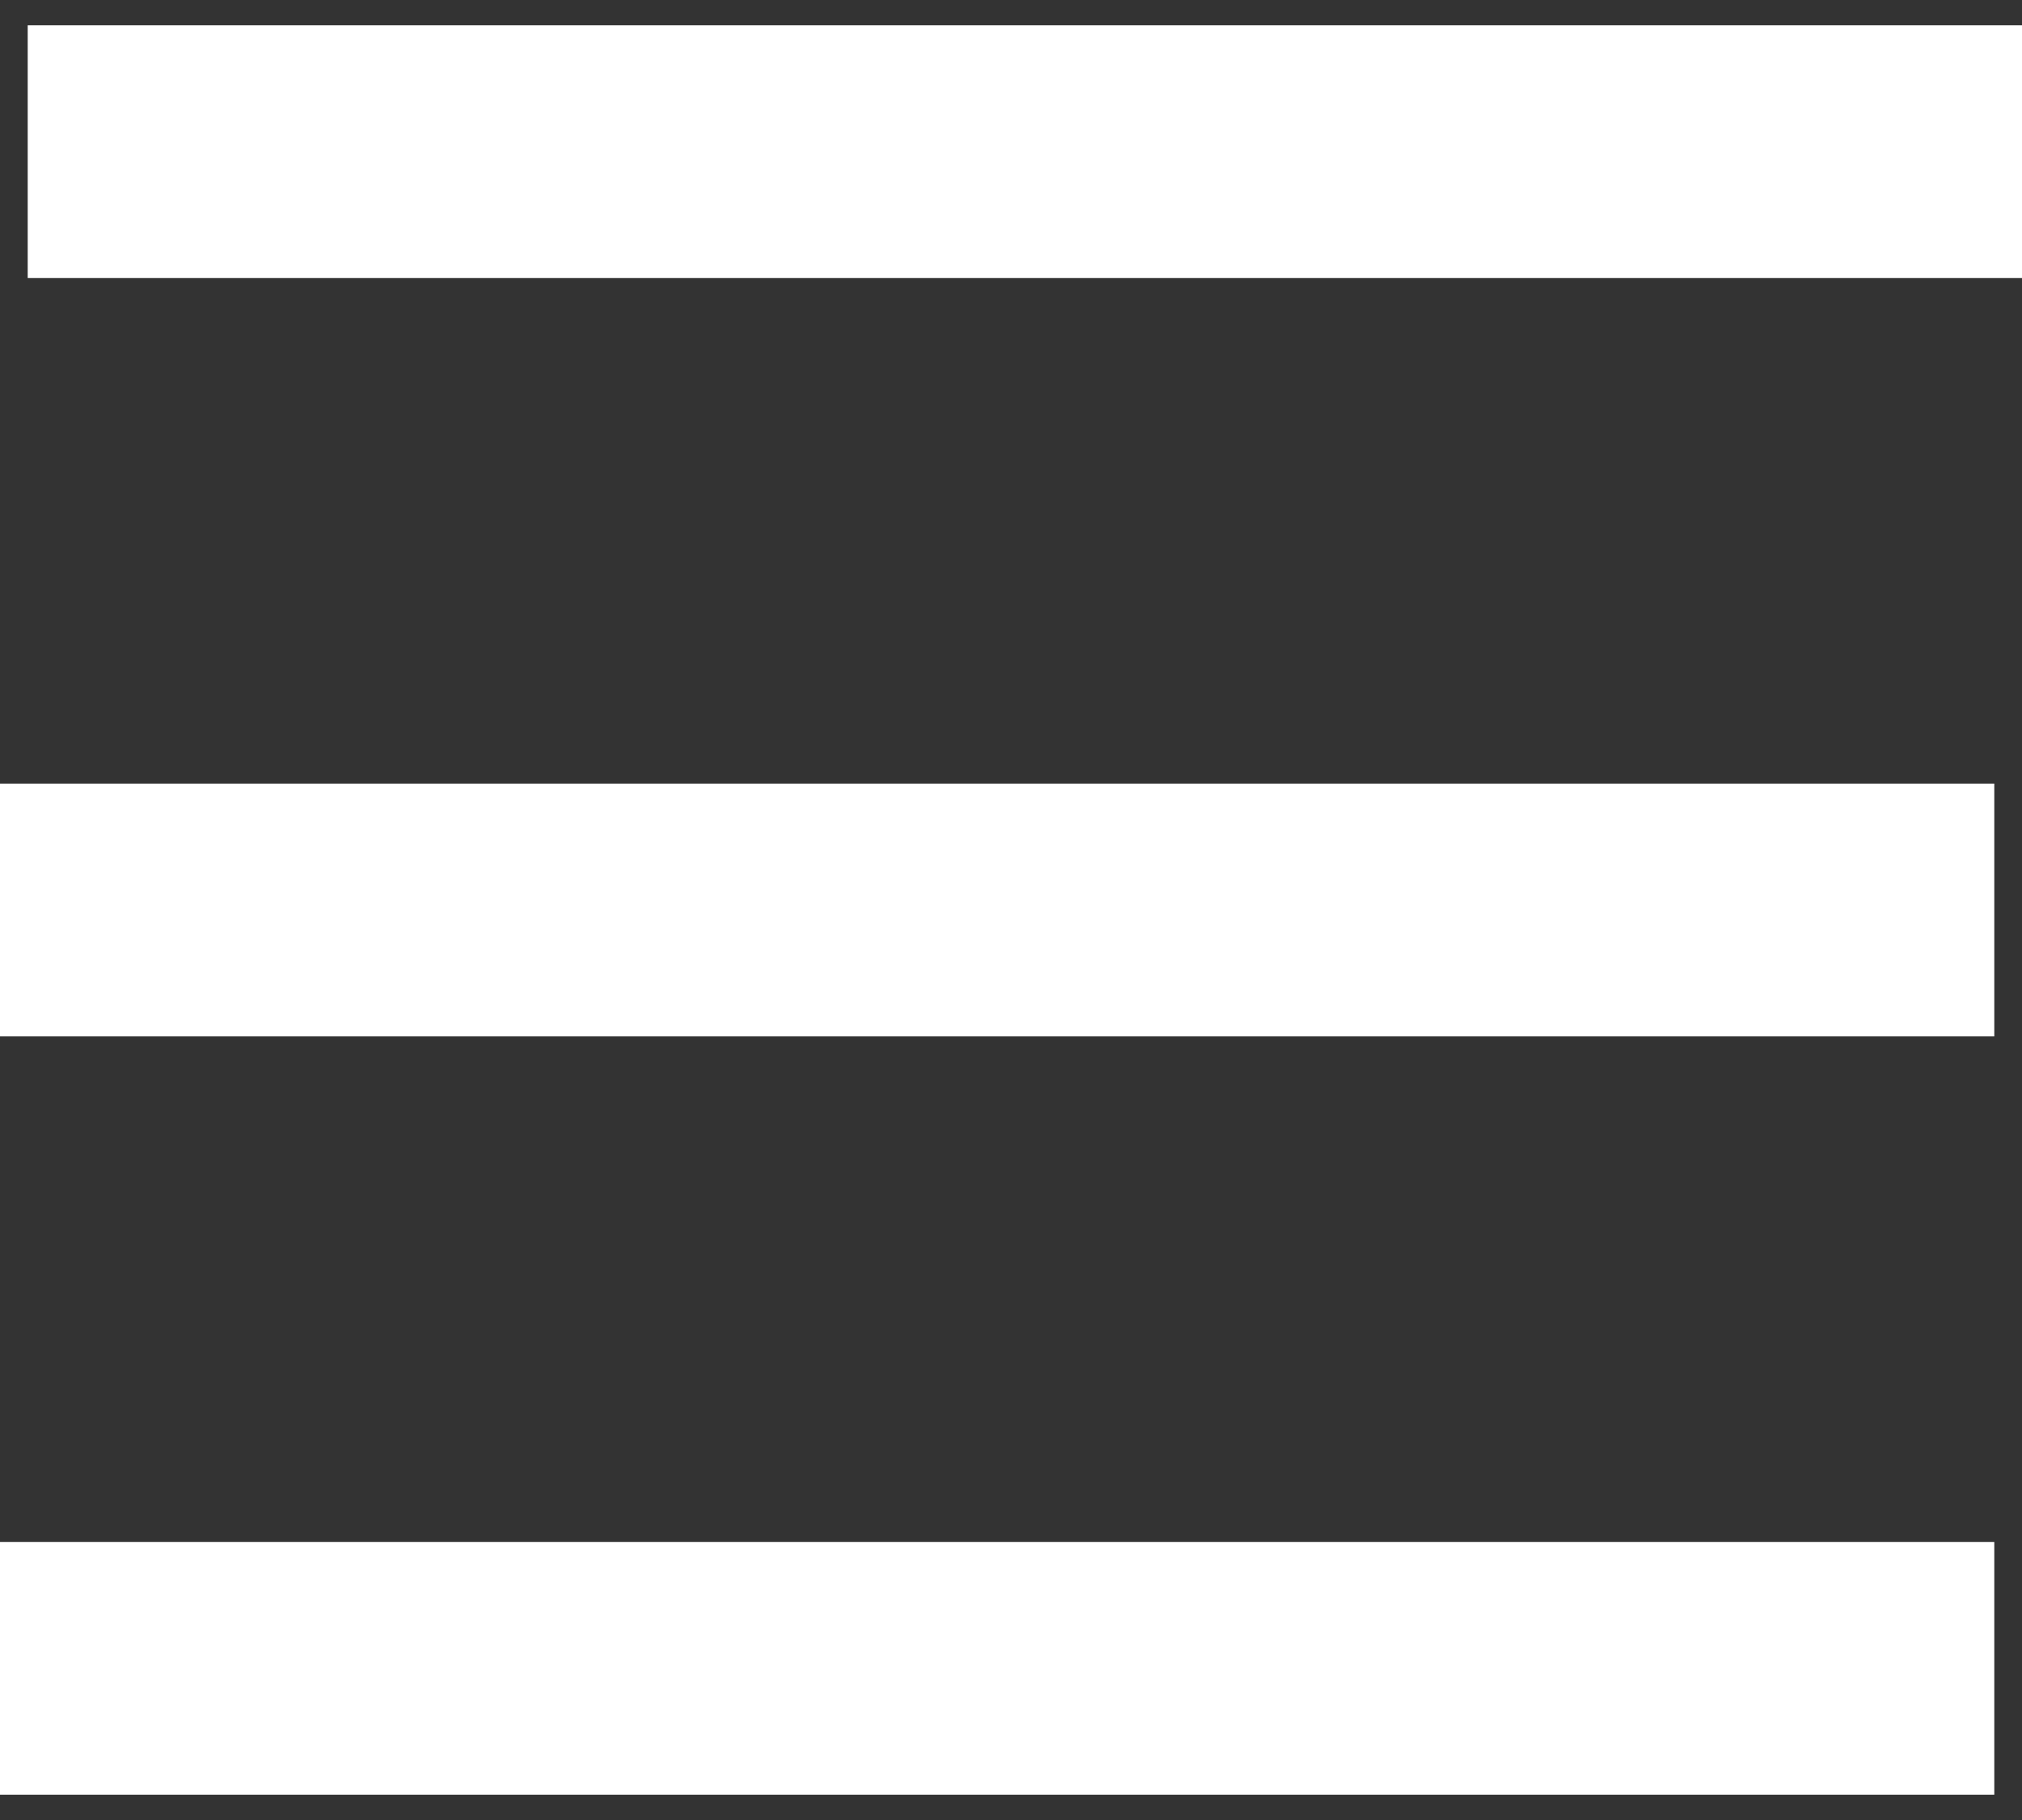 <svg width="40" height="36" viewBox="0 0 40 36" fill="none" xmlns="http://www.w3.org/2000/svg">
<rect x="0" y="0" width="40" height="36" fill="#333333" stroke="none"/>
<path d="M0.548 3H40" stroke="white" stroke-width="5"/>
<path d="M0 18H39.452" stroke="white" stroke-width="5"/>
<path d="M0 33H39.452" stroke="white" stroke-width="5"/>
</svg>
